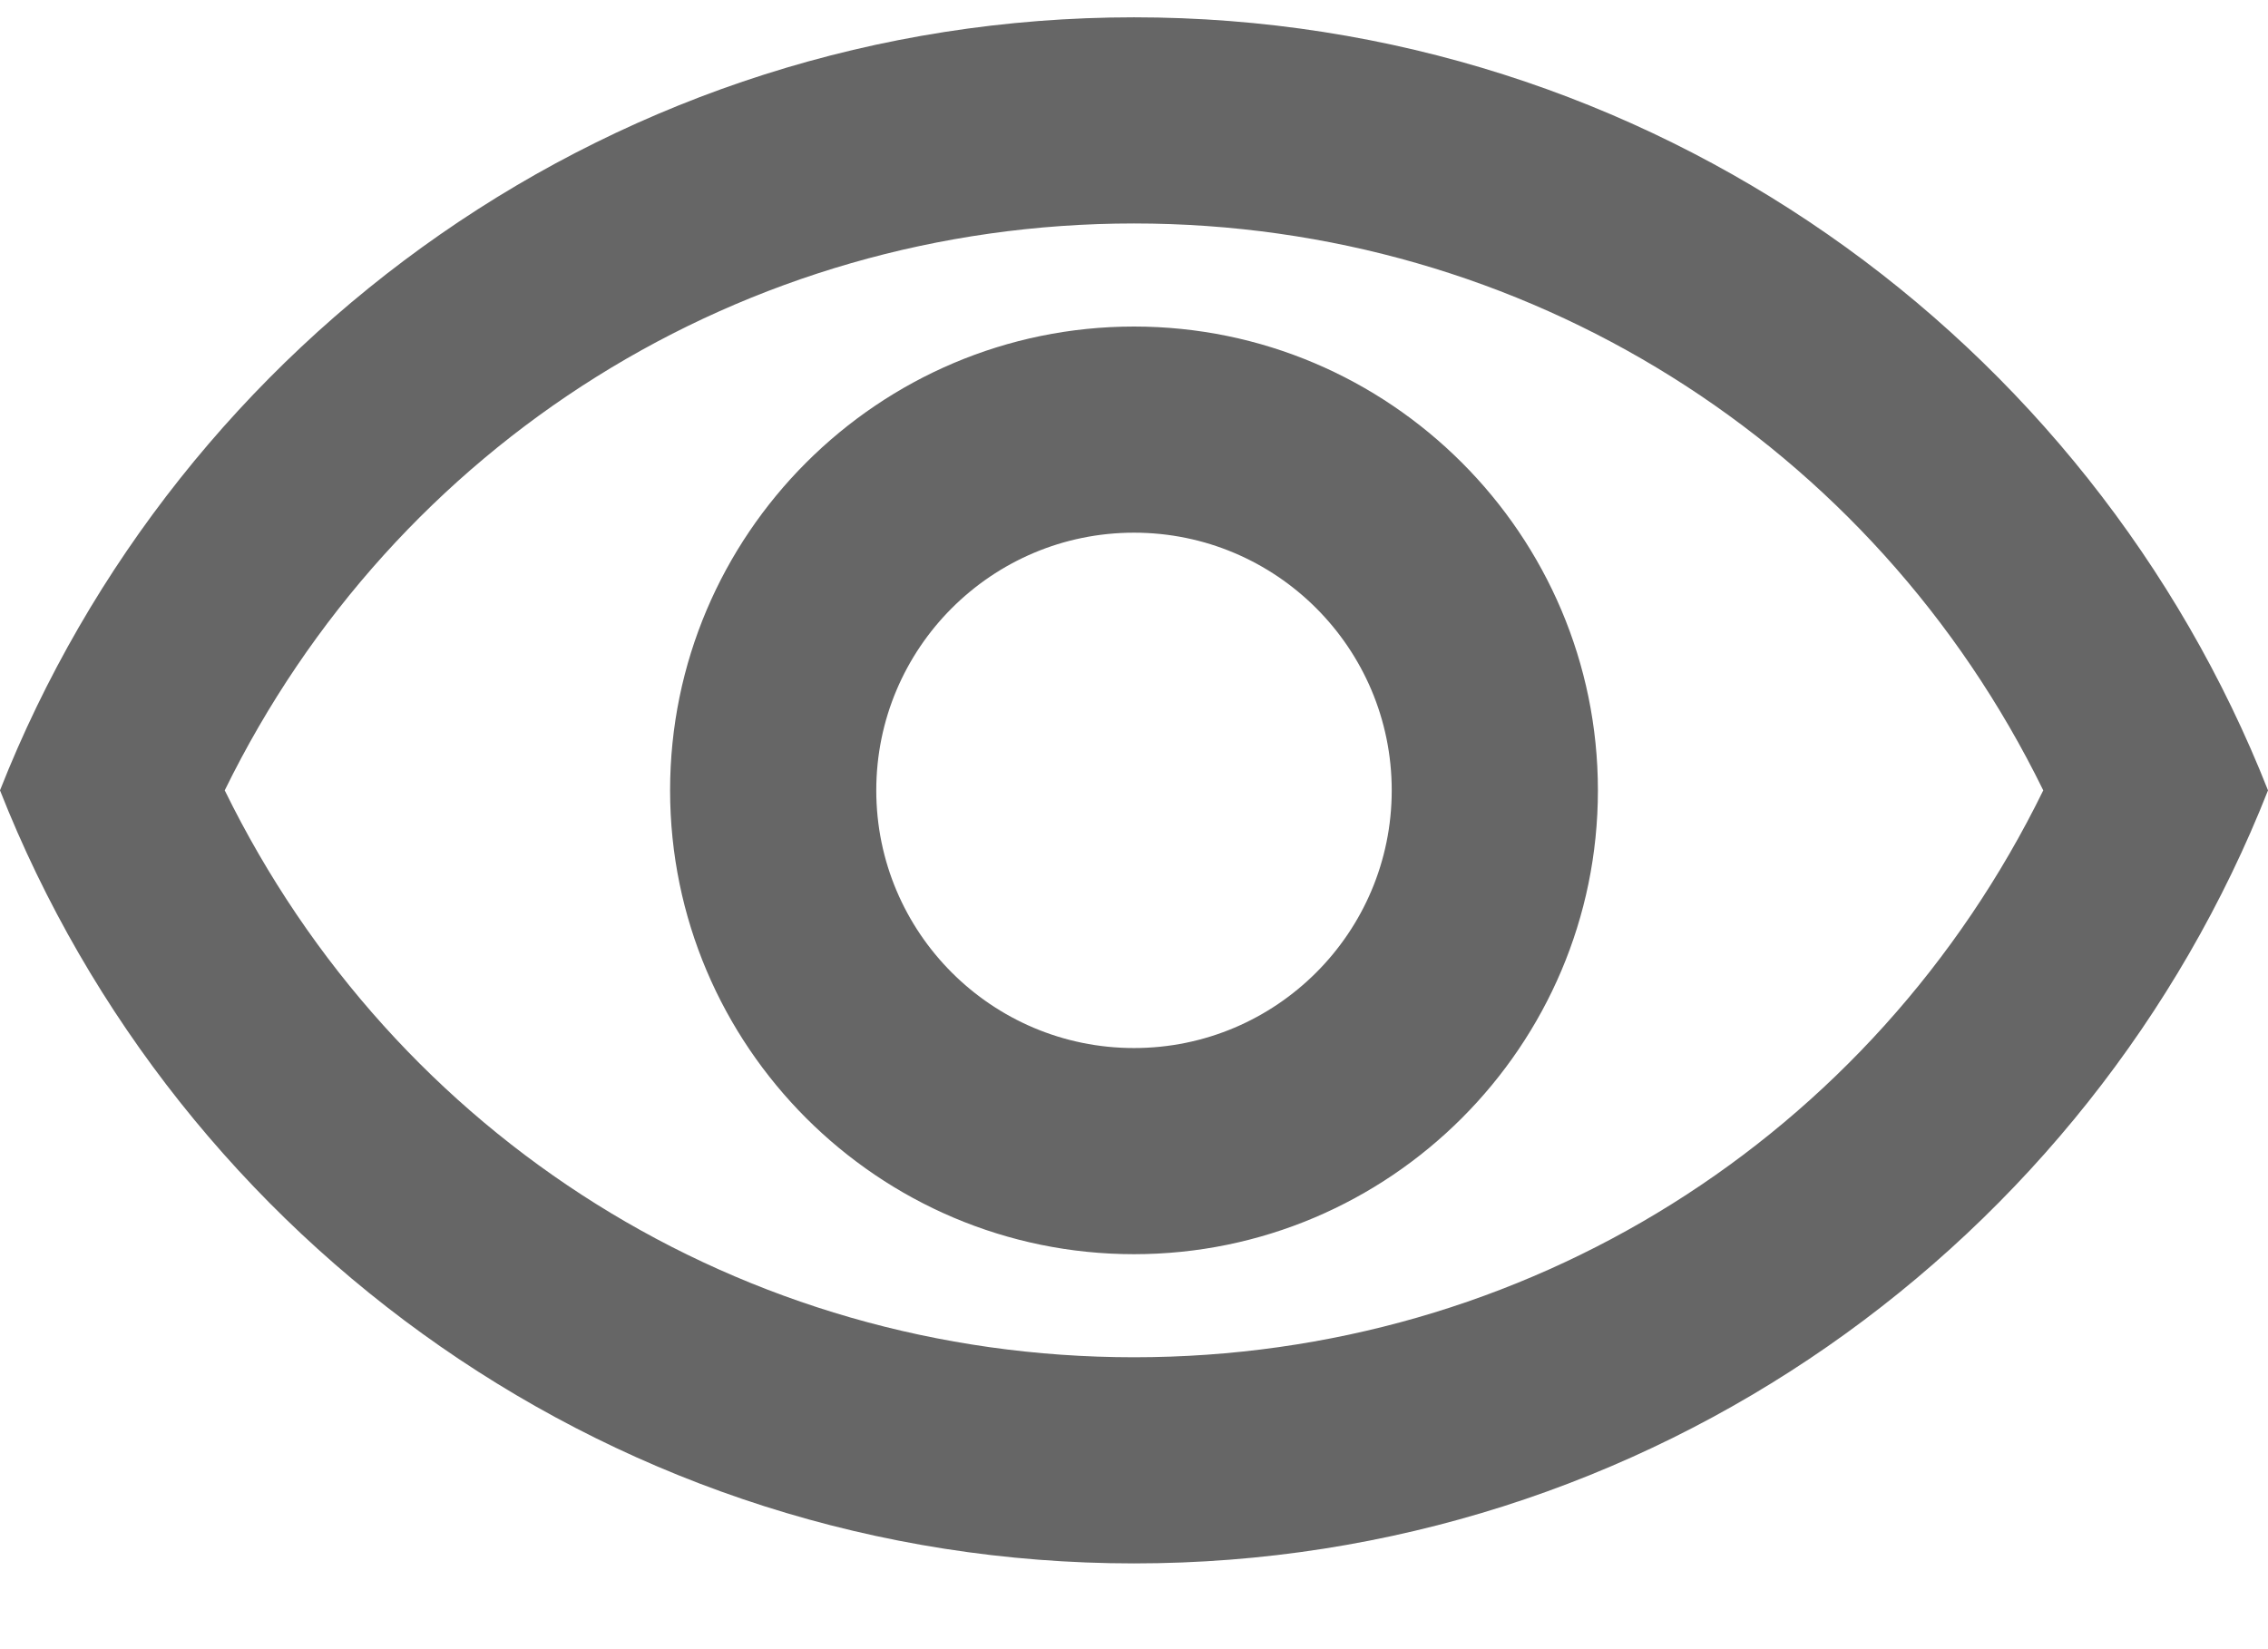 <svg width="22" height="16" viewBox="0 0 22 16" fill="none" xmlns="http://www.w3.org/2000/svg">
<path d="M11 2.168C14.79 2.168 18.17 4.298 19.82 7.668C18.17 11.038 14.8 13.168 11 13.168C7.2 13.168 3.83 11.038 2.18 7.668C3.83 4.298 7.21 2.168 11 2.168ZM11 0.168C6 0.168 1.73 3.278 0 7.668C1.73 12.058 6 15.168 11 15.168C16 15.168 20.27 12.058 22 7.668C20.27 3.278 16 0.168 11 0.168ZM11 5.168C12.38 5.168 13.5 6.288 13.5 7.668C13.5 9.048 12.38 10.168 11 10.168C9.62 10.168 8.5 9.048 8.5 7.668C8.5 6.288 9.62 5.168 11 5.168ZM11 3.168C8.52 3.168 6.5 5.188 6.5 7.668C6.5 10.148 8.52 12.168 11 12.168C13.48 12.168 15.5 10.148 15.5 7.668C15.5 5.188 13.48 3.168 11 3.168Z" fill="#666666"/>
</svg>
